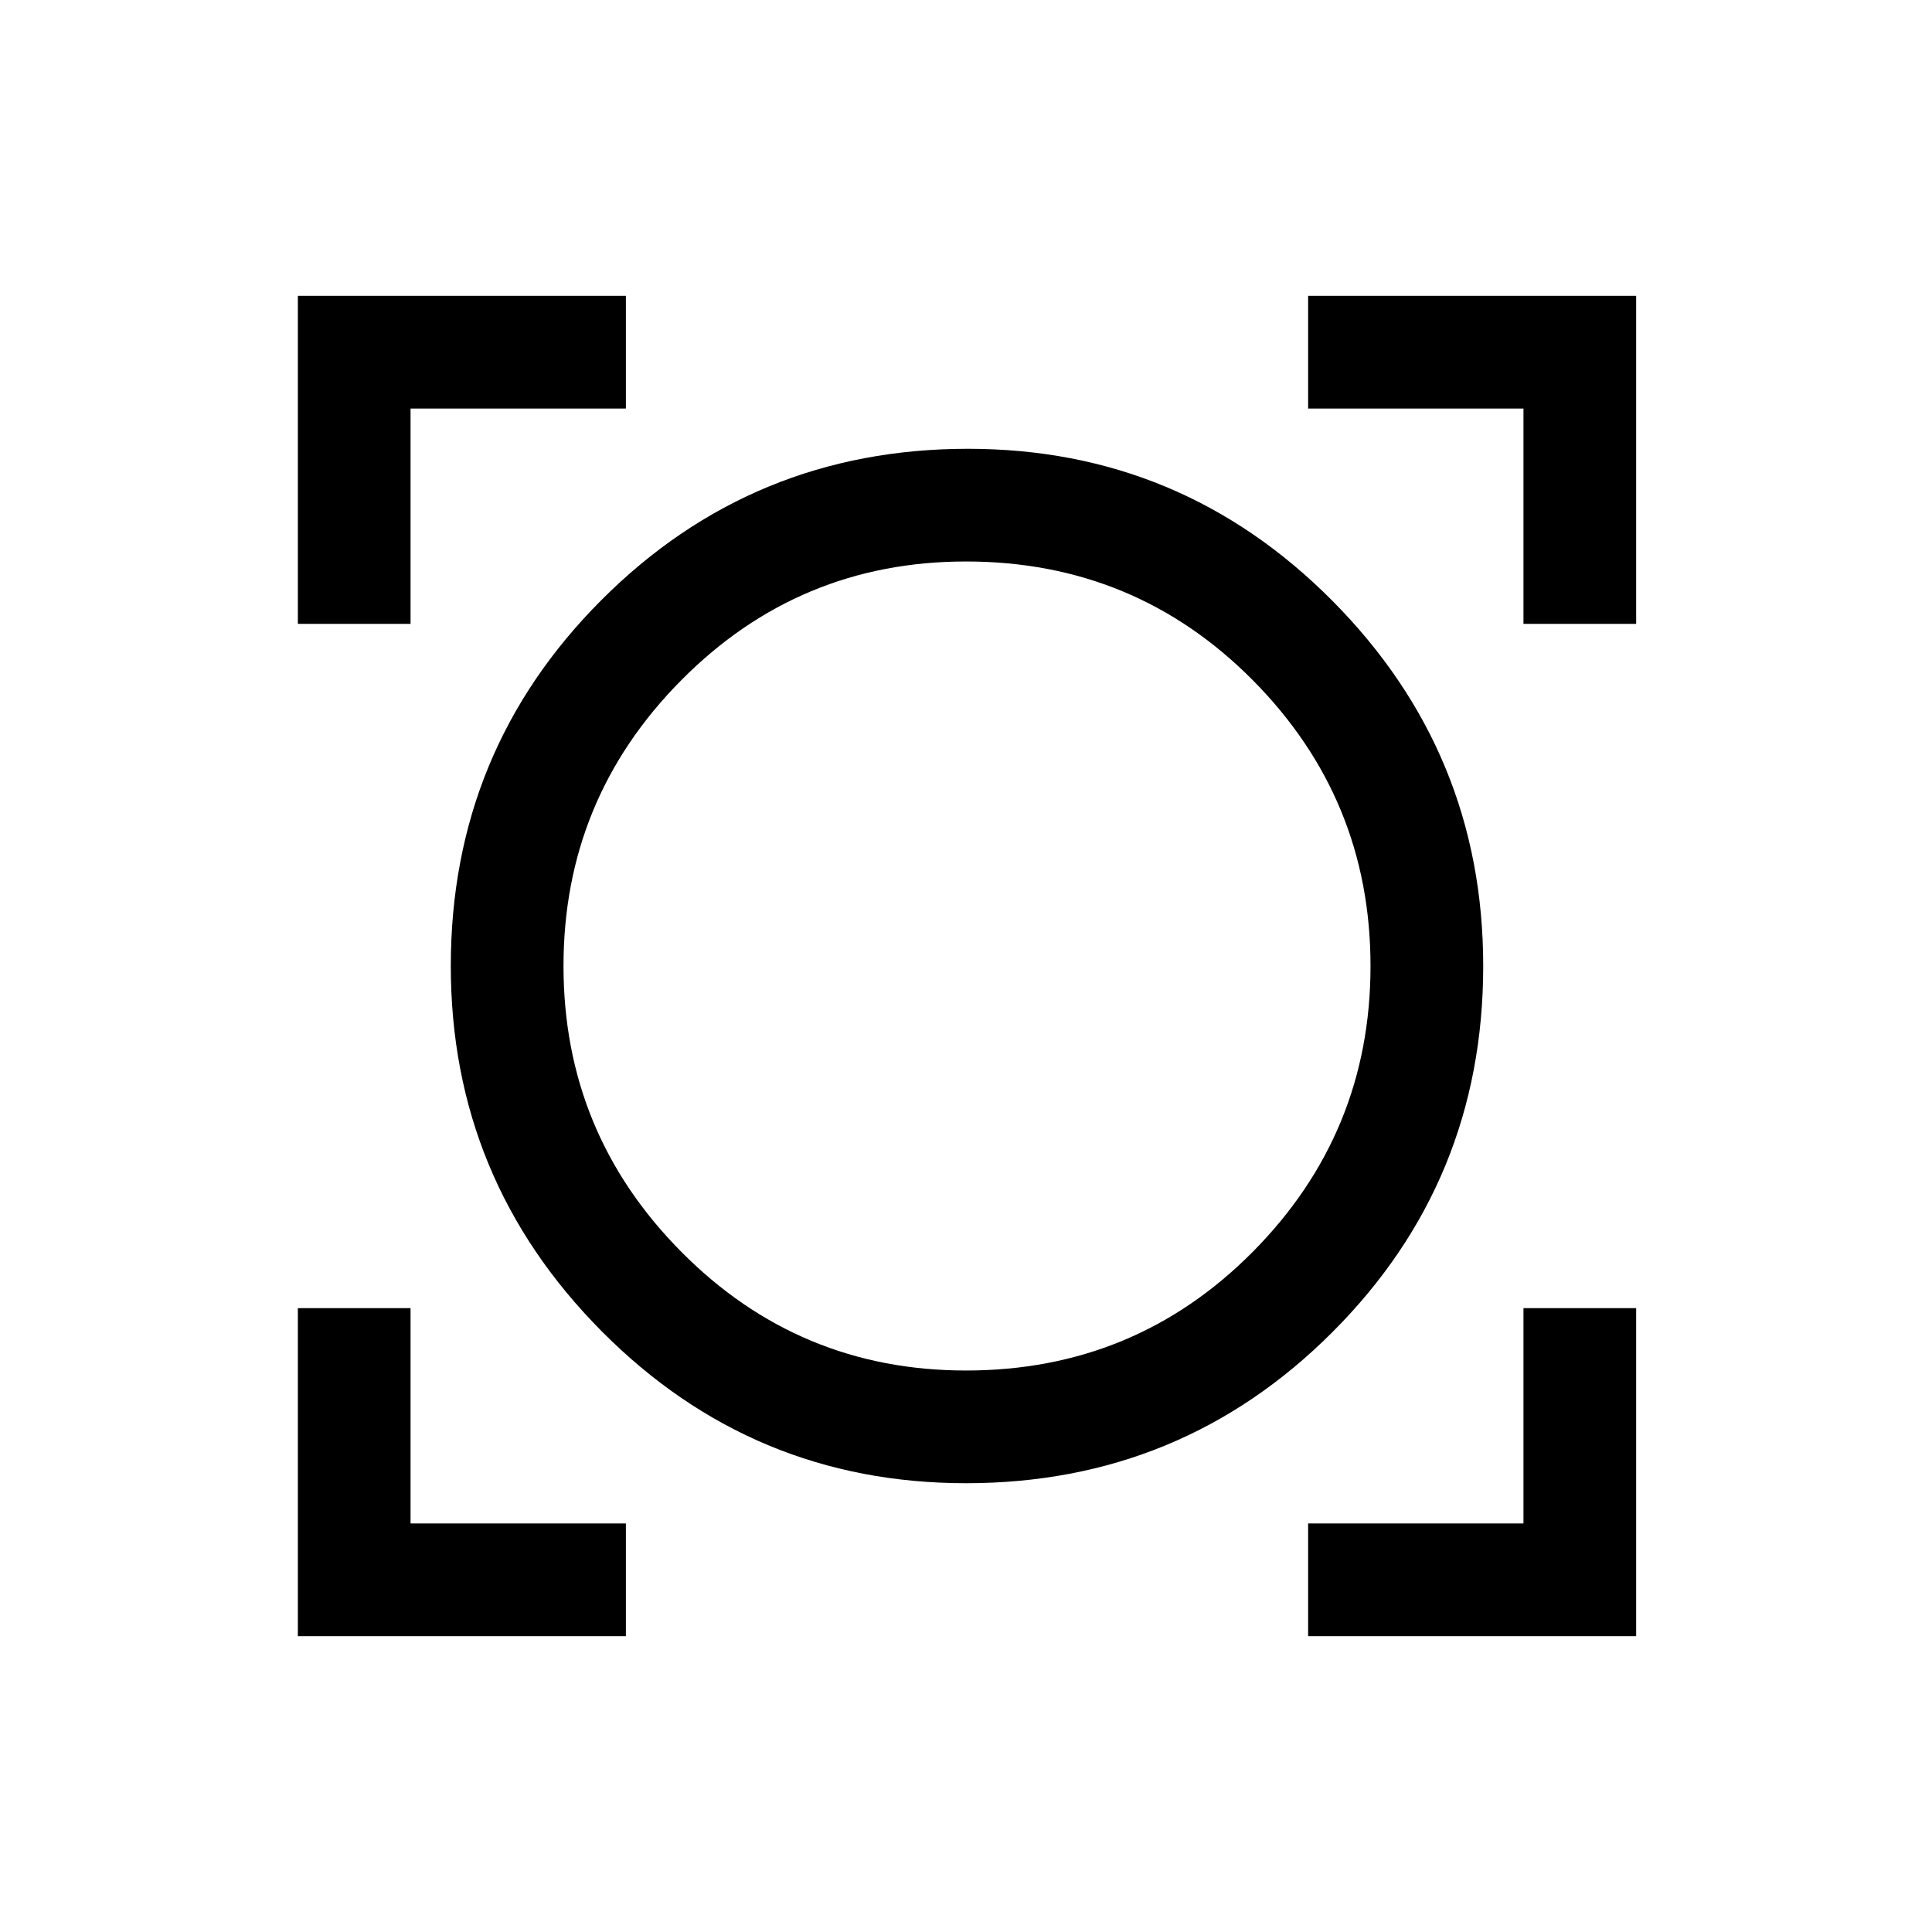 <svg xmlns="http://www.w3.org/2000/svg" height="24" width="24"><path d="M3.7 20.325V16.25H5.1V18.925H7.775V20.325ZM16.25 20.325V18.925H18.925V16.25H20.325V20.325ZM12 18.425Q9.35 18.425 7.475 16.538Q5.6 14.65 5.6 12Q5.6 9.325 7.475 7.45Q9.35 5.575 12.025 5.575Q14.675 5.575 16.55 7.462Q18.425 9.35 18.425 12Q18.425 14.675 16.55 16.55Q14.675 18.425 12 18.425ZM12 17.025Q14.1 17.025 15.563 15.55Q17.025 14.075 17.025 12Q17.025 9.925 15.563 8.45Q14.1 6.975 12 6.975Q9.925 6.975 8.463 8.45Q7 9.925 7 12Q7 14.075 8.463 15.55Q9.925 17.025 12 17.025ZM3.7 7.75V3.675H7.775V5.075H5.1V7.75ZM18.925 7.75V5.075H16.25V3.675H20.325V7.75ZM12.025 12Q12.025 12 12.025 12Q12.025 12 12.025 12Q12.025 12 12.025 12Q12.025 12 12.025 12Q12.025 12 12.025 12Q12.025 12 12.025 12Q12.025 12 12.025 12Q12.025 12 12.025 12Z"/></svg>